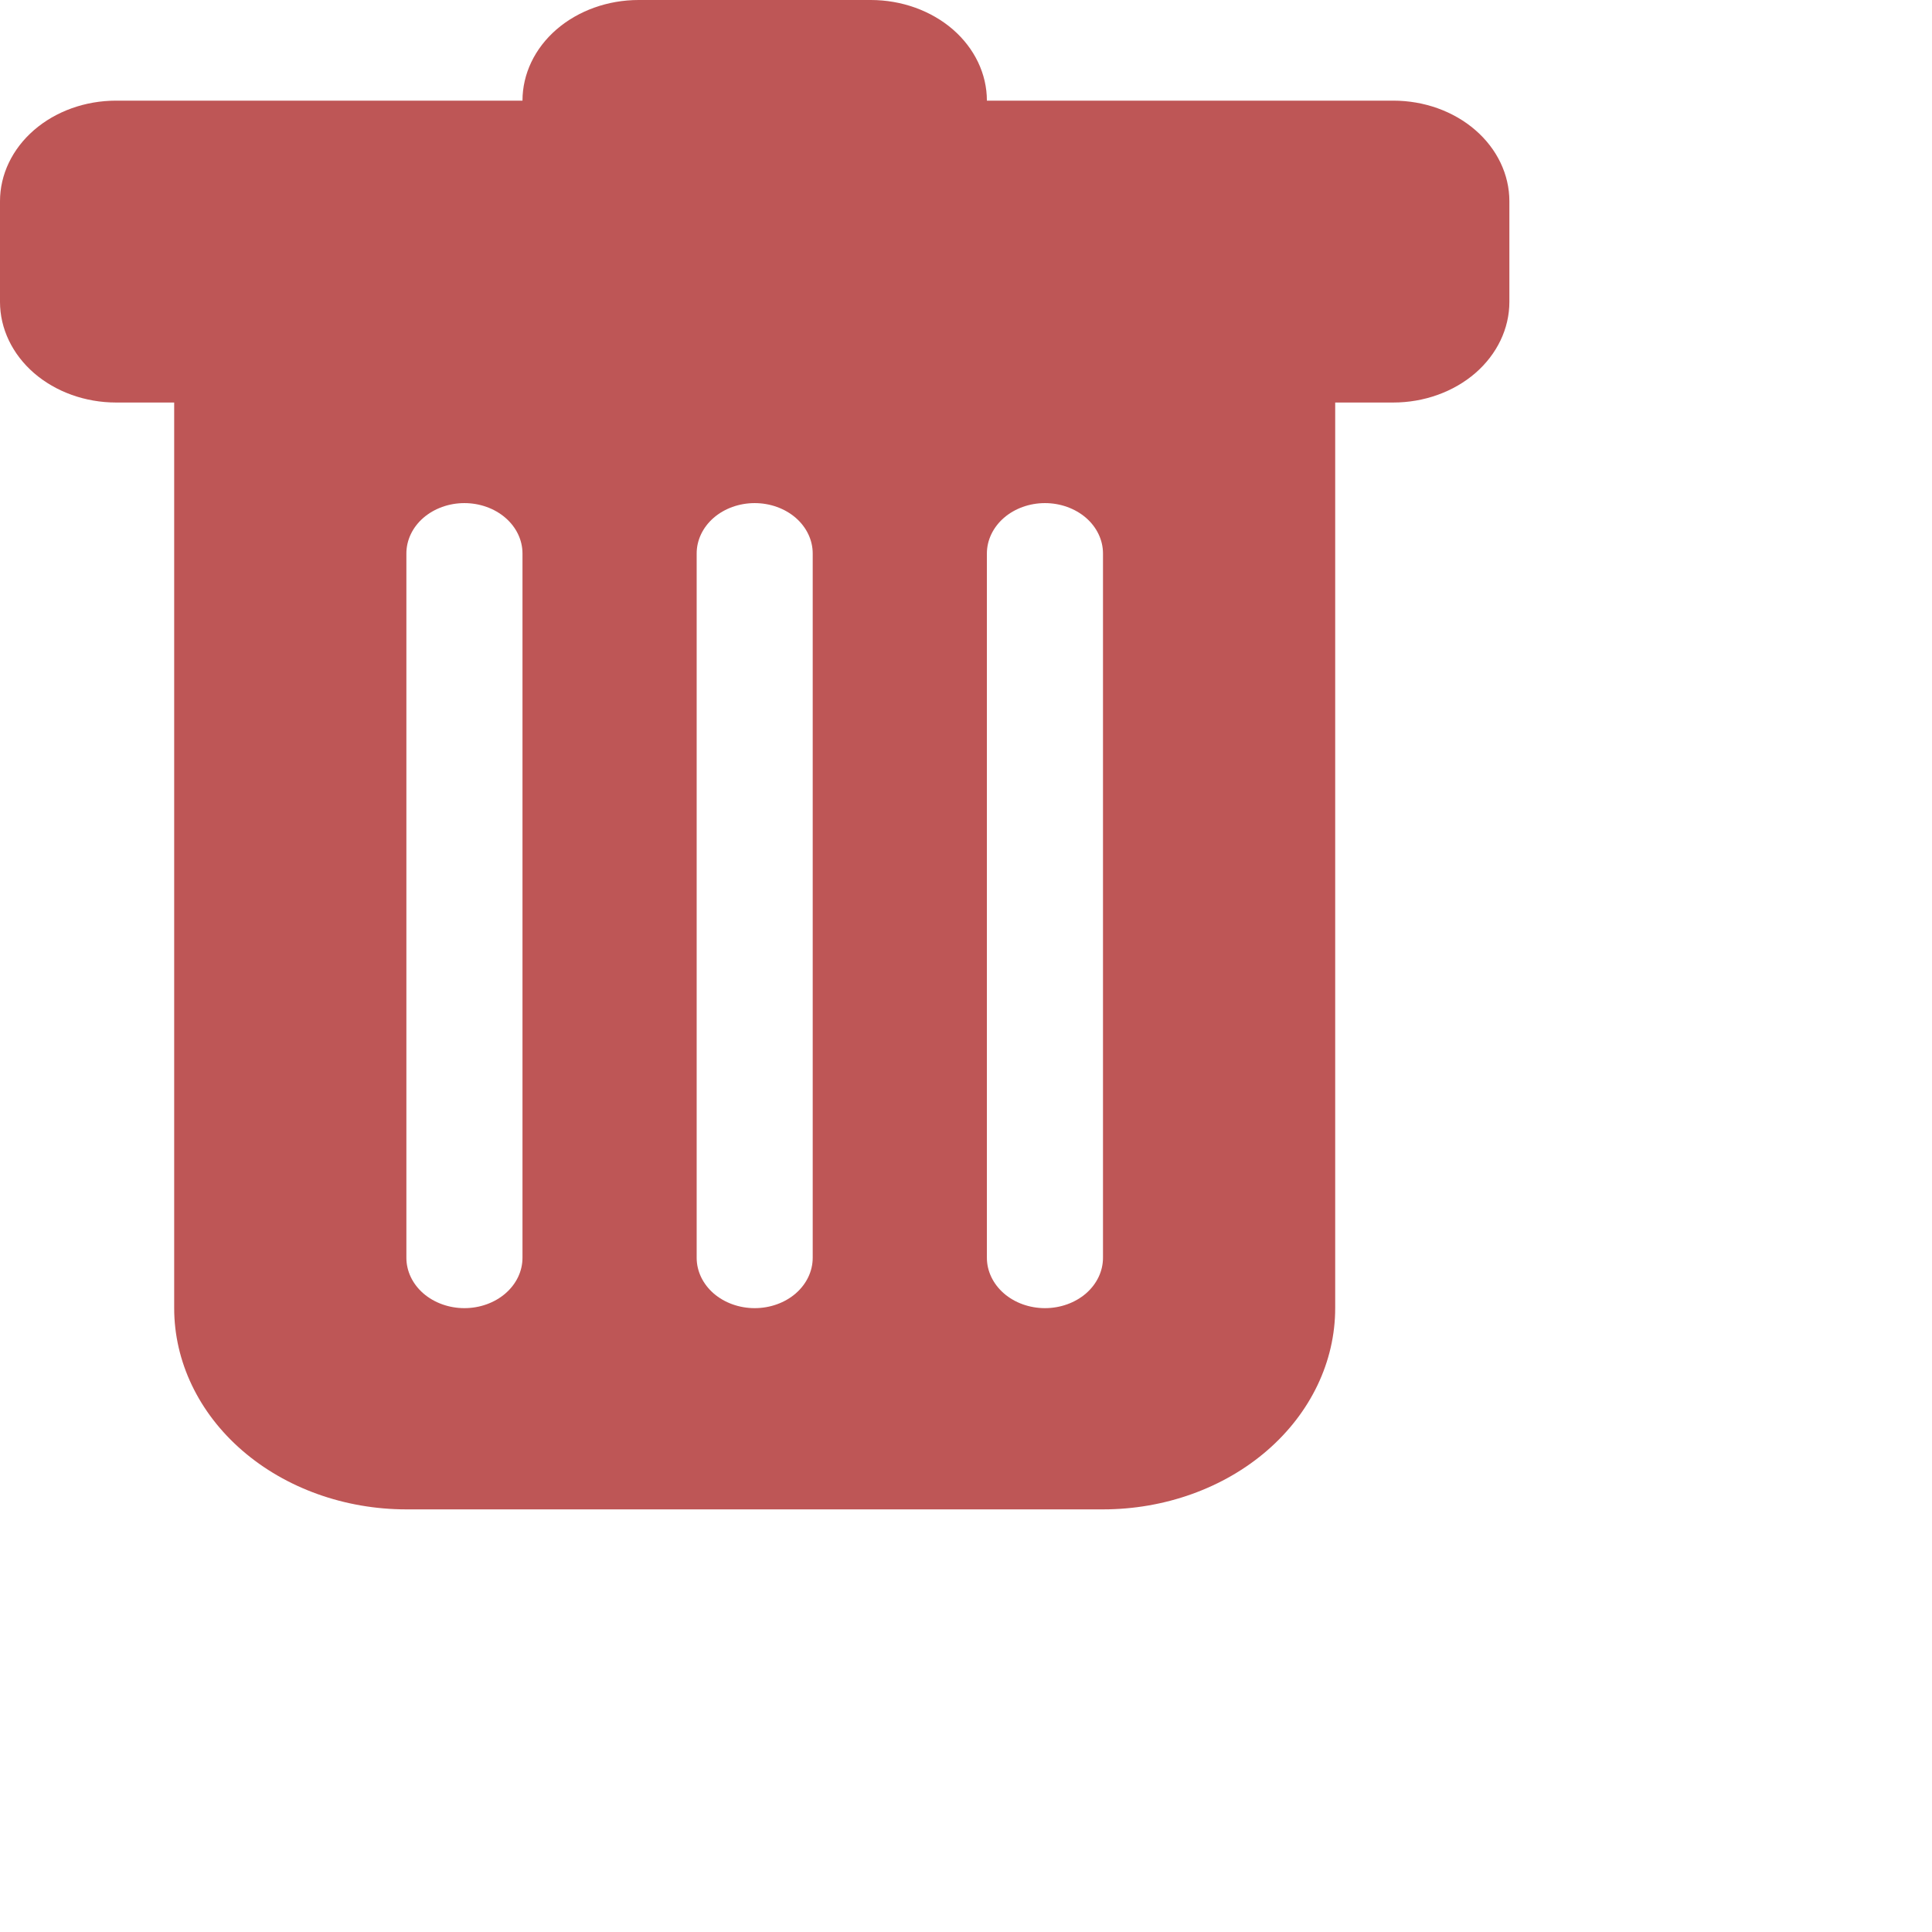 <svg width="32" height="32" viewBox="0 0 32 32" fill="none" xmlns="http://www.w3.org/2000/svg">
<path d="M1.923 1.667C1.413 1.667 0.924 1.842 0.563 2.155C0.203 2.467 0 2.891 0 3.333V5C0 5.442 0.203 5.866 0.563 6.179C0.924 6.491 1.413 6.667 1.923 6.667H2.885V21.667C2.885 22.551 3.29 23.399 4.011 24.024C4.732 24.649 5.711 25 6.731 25H18.269C19.289 25 20.268 24.649 20.989 24.024C21.71 23.399 22.115 22.551 22.115 21.667V6.667H23.077C23.587 6.667 24.076 6.491 24.437 6.179C24.797 5.866 25 5.442 25 5V3.333C25 2.891 24.797 2.467 24.437 2.155C24.076 1.842 23.587 1.667 23.077 1.667H16.346C16.346 1.225 16.143 0.801 15.783 0.488C15.422 0.176 14.933 0 14.423 0L10.577 0C10.067 0 9.578 0.176 9.217 0.488C8.856 0.801 8.654 1.225 8.654 1.667H1.923ZM7.692 8.333C7.947 8.333 8.192 8.421 8.372 8.577C8.553 8.734 8.654 8.946 8.654 9.167V20.833C8.654 21.054 8.553 21.266 8.372 21.423C8.192 21.579 7.947 21.667 7.692 21.667C7.437 21.667 7.193 21.579 7.012 21.423C6.832 21.266 6.731 21.054 6.731 20.833V9.167C6.731 8.946 6.832 8.734 7.012 8.577C7.193 8.421 7.437 8.333 7.692 8.333ZM12.5 8.333C12.755 8.333 13 8.421 13.18 8.577C13.36 8.734 13.461 8.946 13.461 9.167V20.833C13.461 21.054 13.36 21.266 13.18 21.423C13 21.579 12.755 21.667 12.5 21.667C12.245 21.667 12 21.579 11.82 21.423C11.64 21.266 11.539 21.054 11.539 20.833V9.167C11.539 8.946 11.64 8.734 11.82 8.577C12 8.421 12.245 8.333 12.5 8.333ZM18.269 9.167V20.833C18.269 21.054 18.168 21.266 17.988 21.423C17.807 21.579 17.563 21.667 17.308 21.667C17.053 21.667 16.808 21.579 16.628 21.423C16.448 21.266 16.346 21.054 16.346 20.833V9.167C16.346 8.946 16.448 8.734 16.628 8.577C16.808 8.421 17.053 8.333 17.308 8.333C17.563 8.333 17.807 8.421 17.988 8.577C18.168 8.734 18.269 8.946 18.269 9.167Z" fill="#BE5656"/>
</svg>
